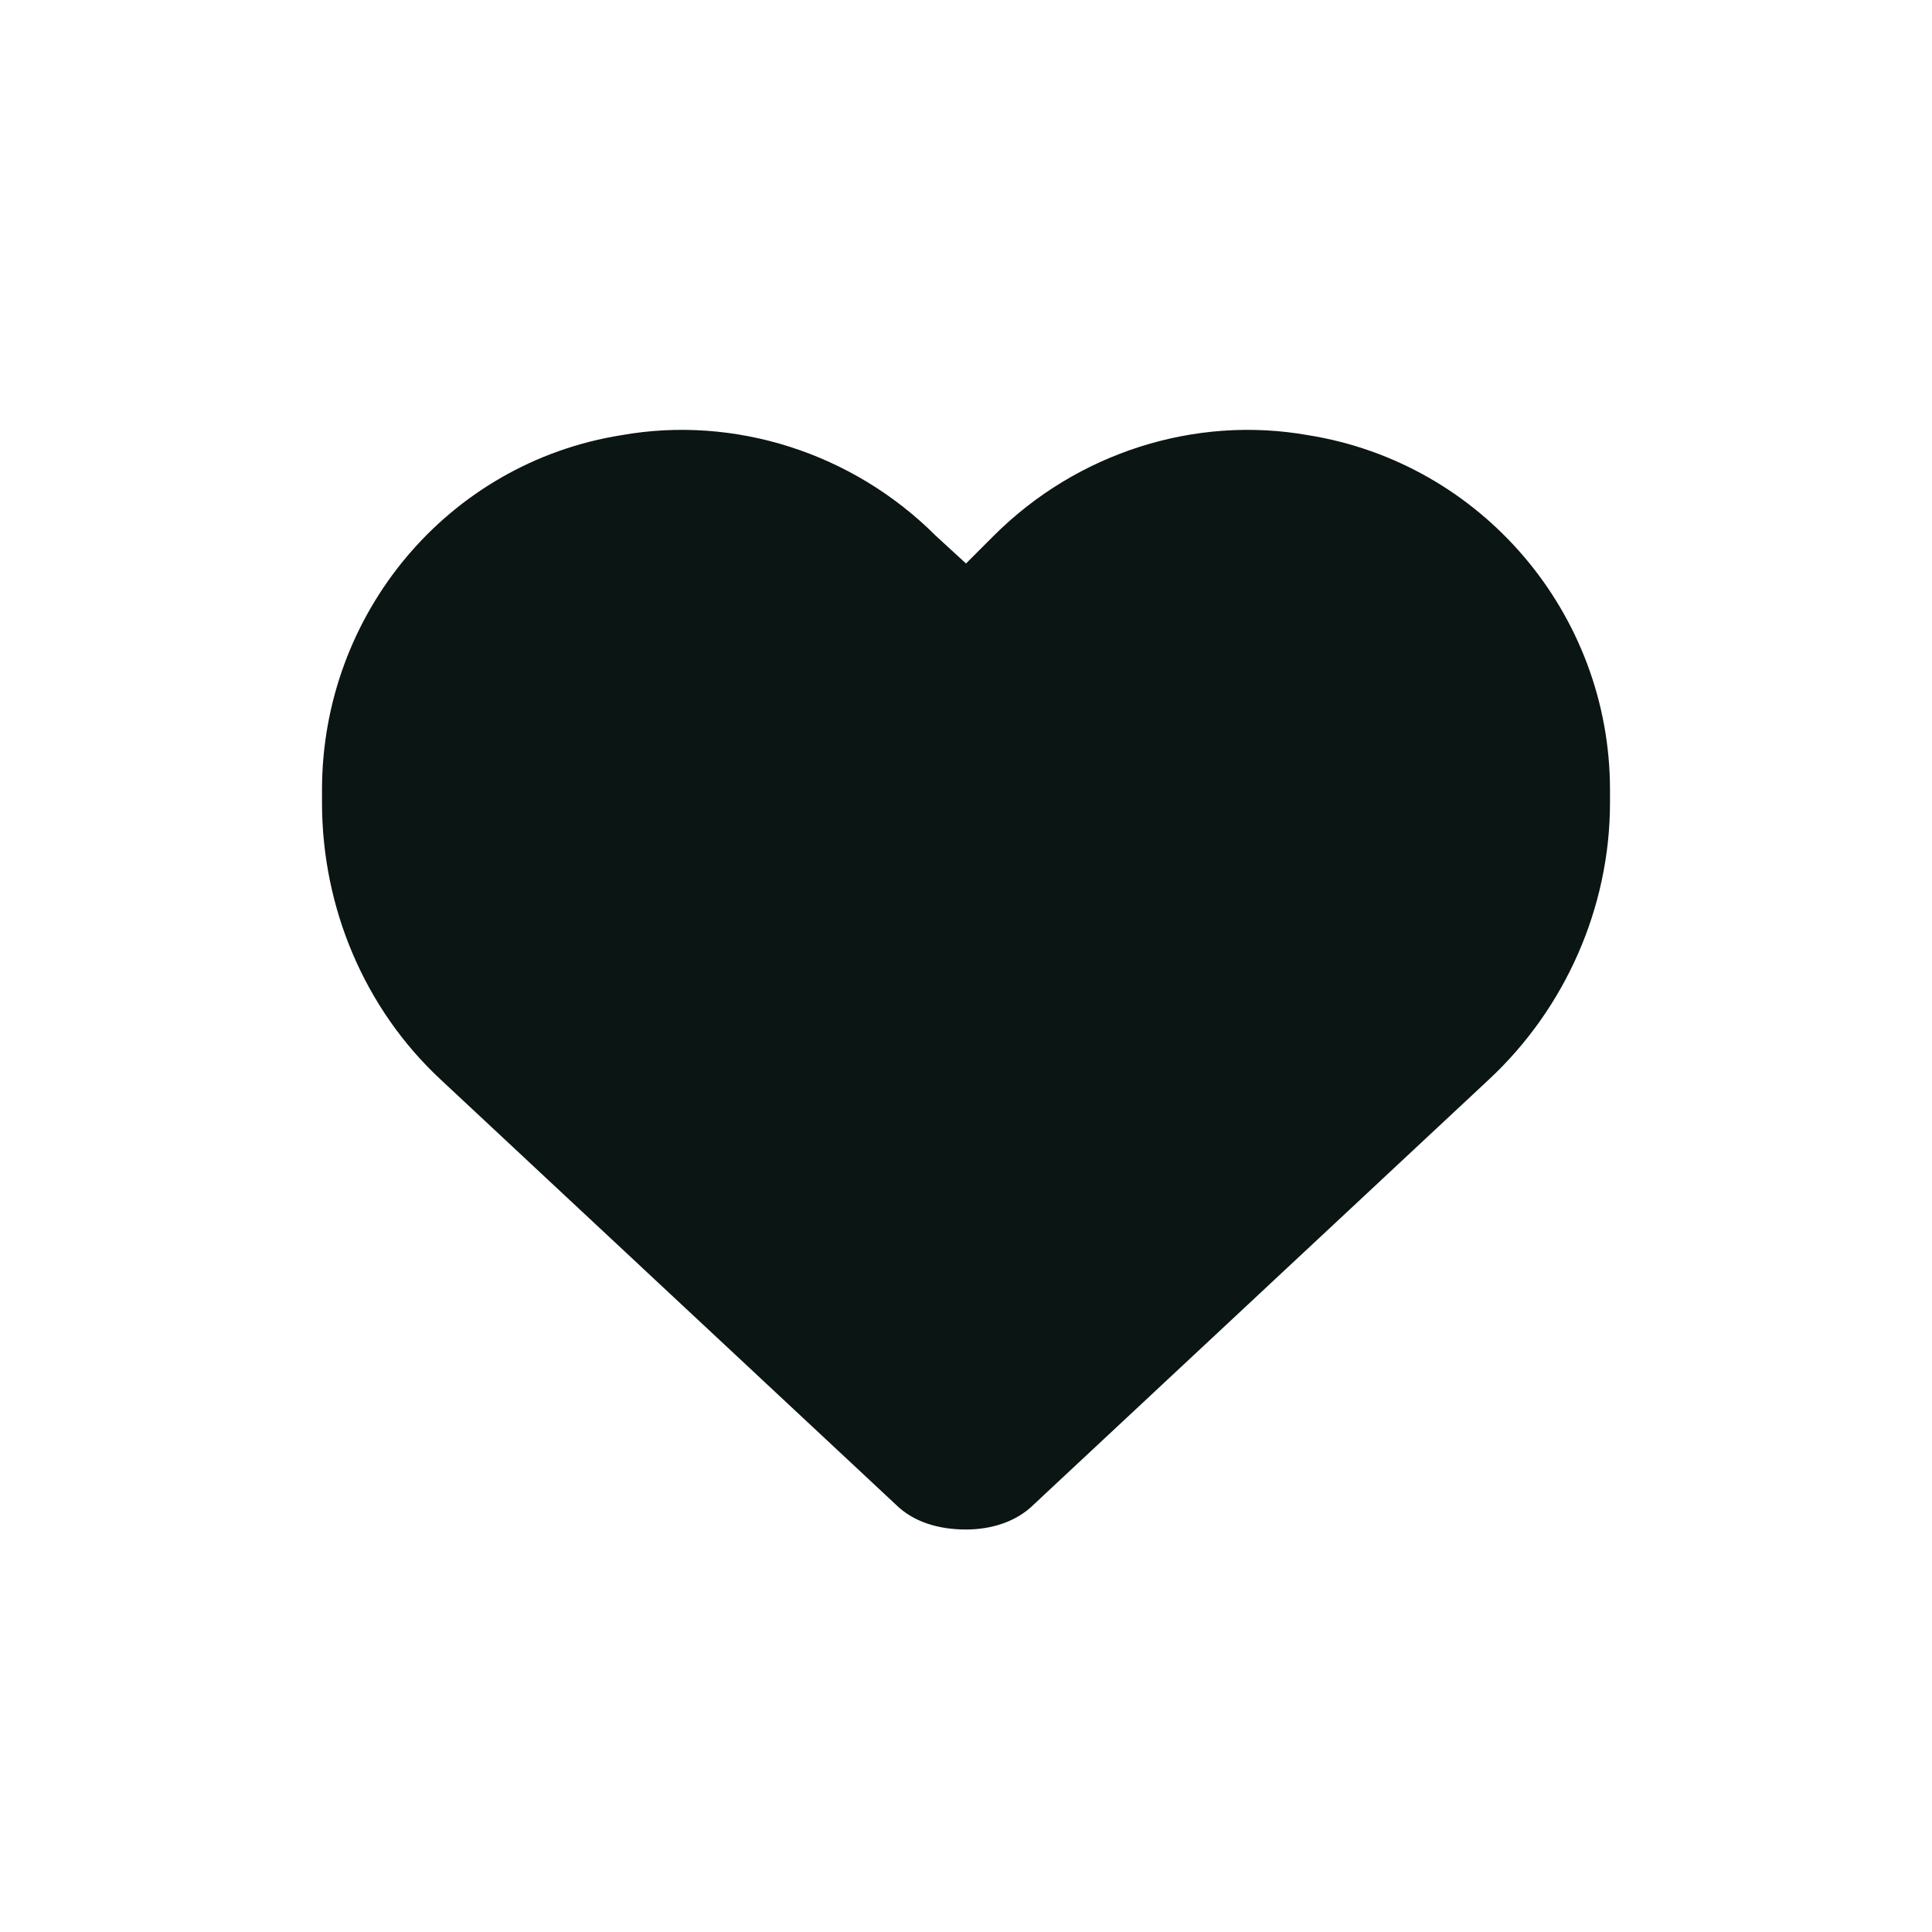 <svg width="48" height="48" viewBox="0 0 48 48" fill="none" xmlns="http://www.w3.org/2000/svg">
<path d="M8 19.938V19.625C8 15.25 11.125 11.5 15.438 10.812C18.25 10.312 21.188 11.25 23.25 13.312L24 14L24.688 13.312C26.75 11.25 29.688 10.312 32.5 10.812C36.812 11.5 40 15.25 40 19.625V19.938C40 22.562 38.875 25.062 37 26.812L25.688 37.375C25.25 37.812 24.625 38 24 38C23.312 38 22.688 37.812 22.25 37.375L10.938 26.812C9.062 25.062 8 22.562 8 19.938Z" fill="#0B1513"/>
</svg>
